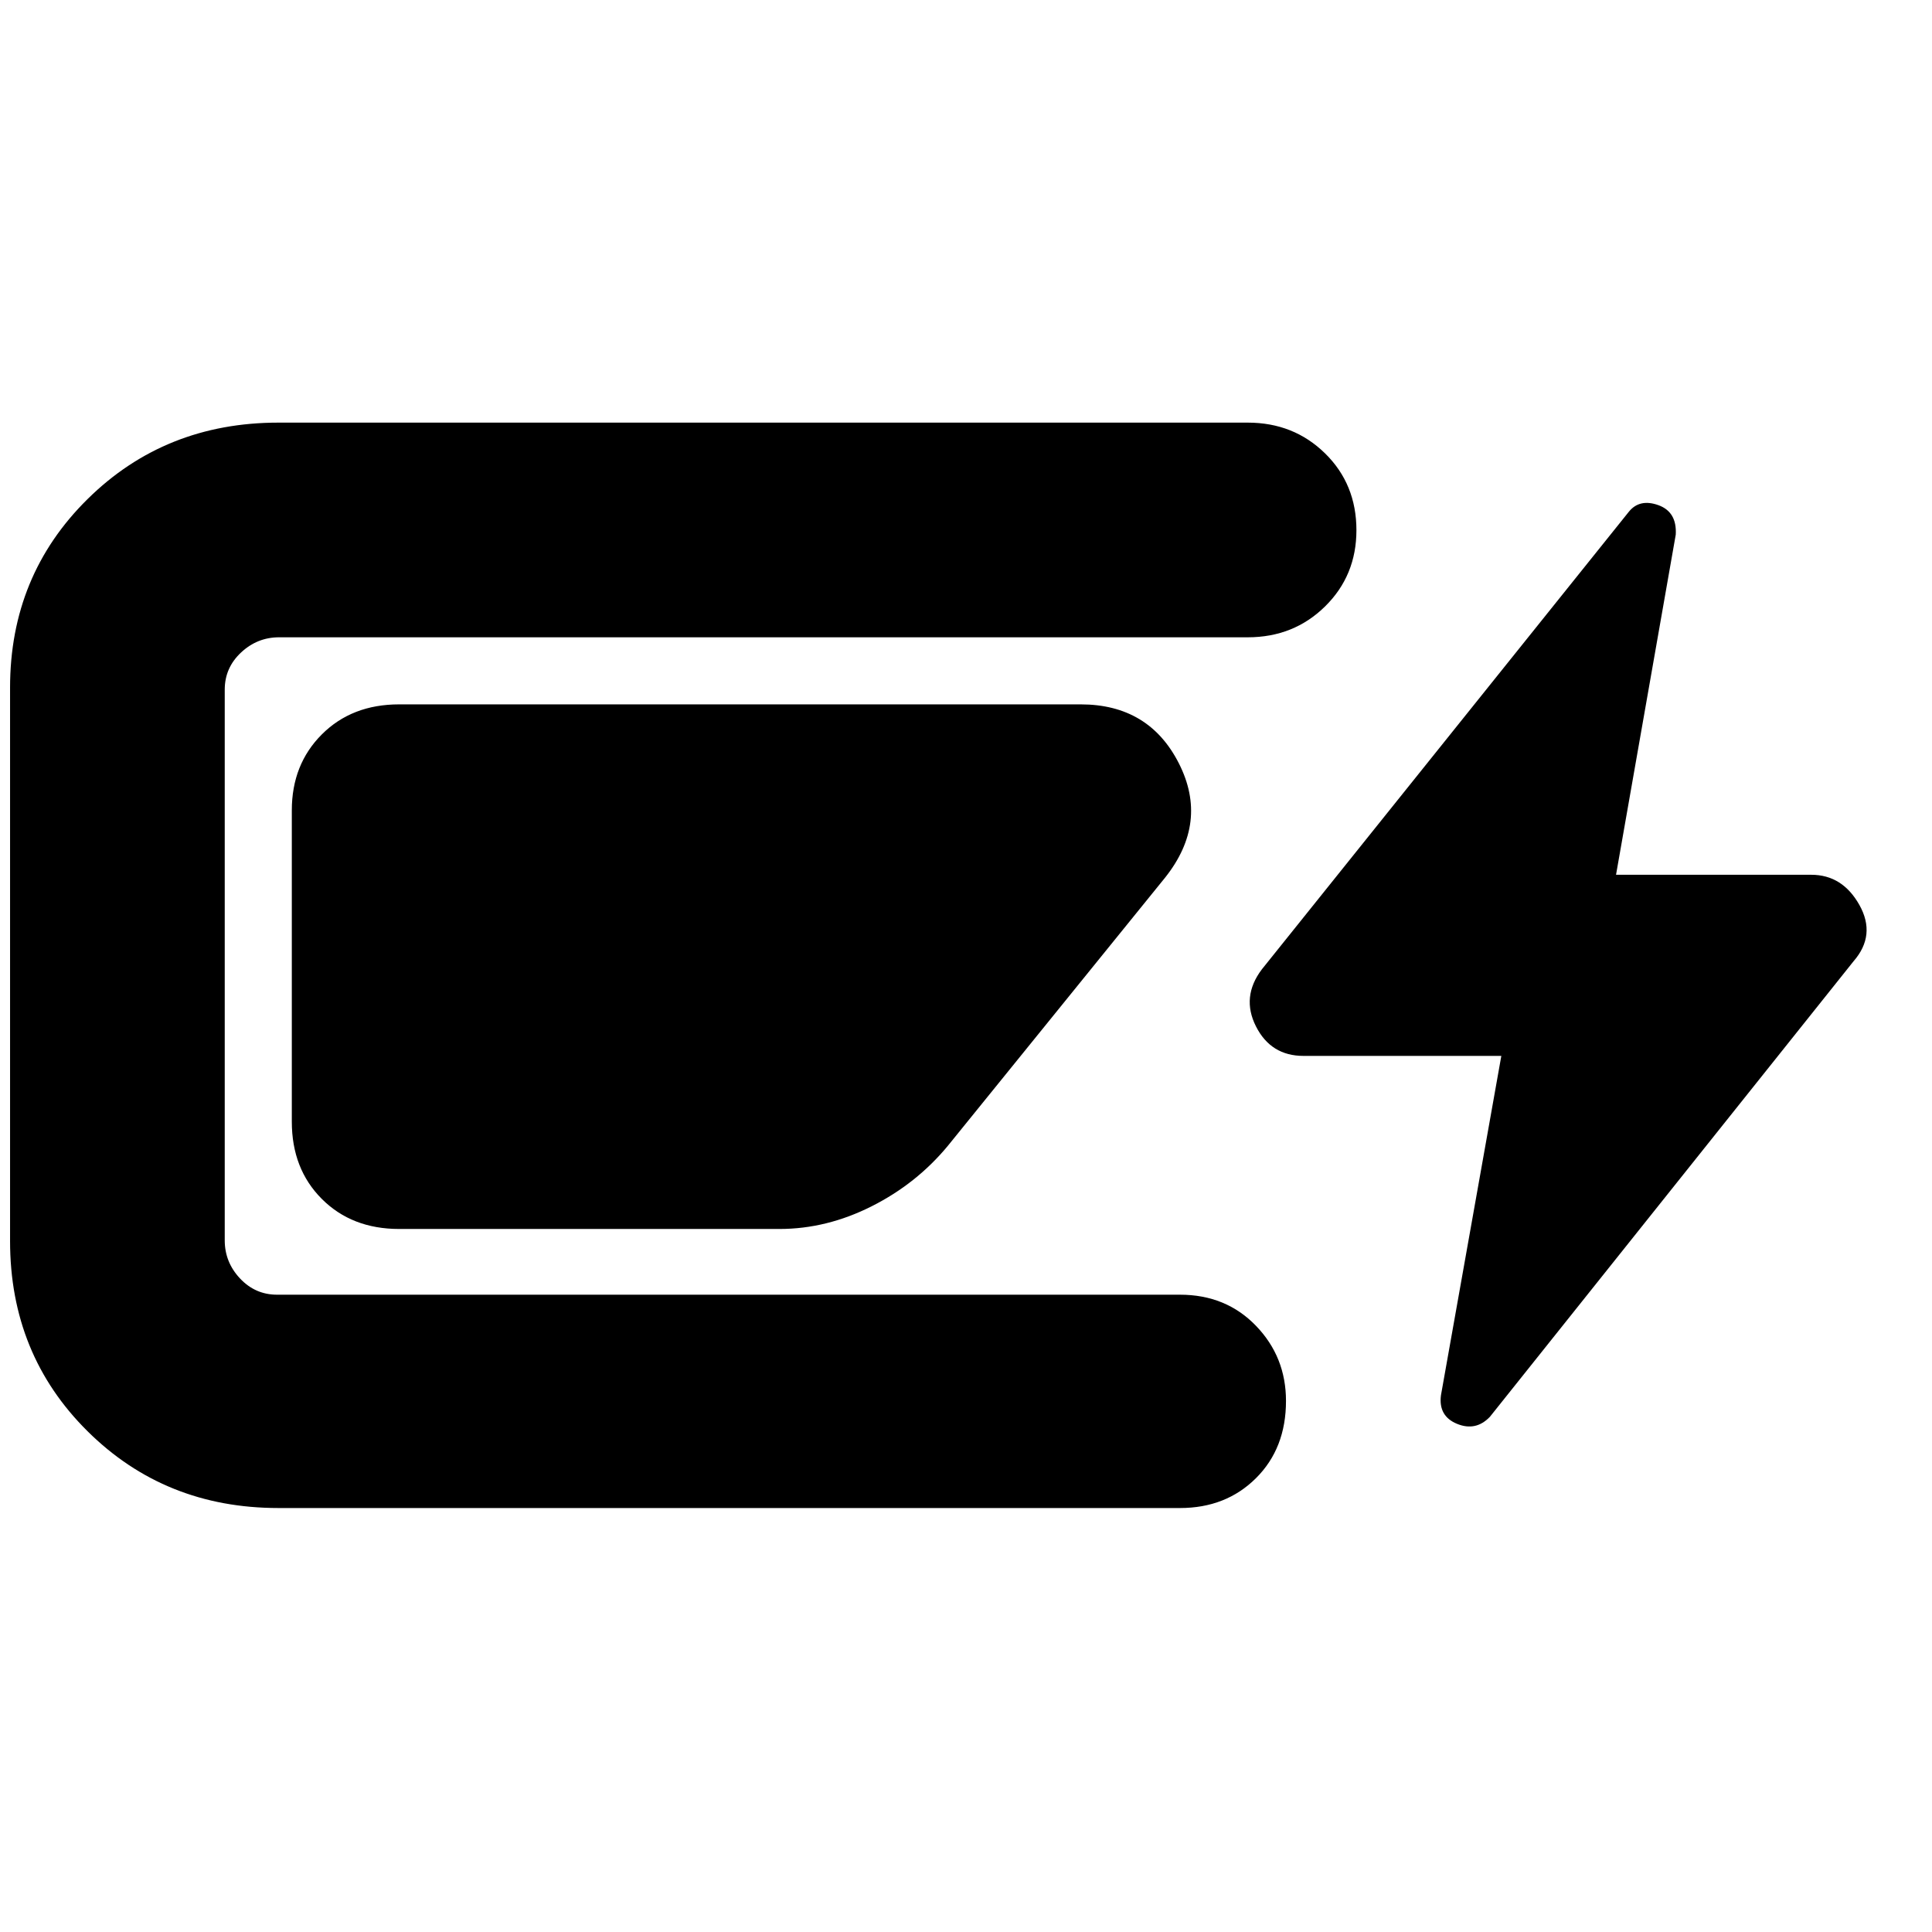<svg xmlns="http://www.w3.org/2000/svg" height="40" viewBox="0 -960 960 960" width="40"><path d="M138.33-210.67q-56.33 0-94.83-38.16Q5-287 5-343.33v-275Q5-674 43.5-712t94.83-38H620q22.83 0 38.42 15.28Q674-719.43 674-696.55q0 22.55-15.58 37.88-15.59 15.34-38.42 15.34H138.67q-10.84 0-18.92 7.58-8.08 7.58-8.08 18.42v273.66q0 10.84 7.58 18.92 7.58 8.08 18.42 8.08h448.66q22.84 0 37.75 15.45Q639-285.77 639-263.88q0 23.55-14.92 38.38-14.91 14.83-37.75 14.83h-448Zm6.67-192v-154.66q0-22.84 14.92-37.75Q174.83-610 198.33-610H537q33.91 0 48.79 29.33Q600.67-551.33 579-524L471-390.67q-15.56 18.83-37.9 30.08-22.34 11.26-45.77 11.26h-189q-23.5 0-38.41-14.92Q145-379.17 145-402.67ZM740.33-256q-7 7.33-16.33 3.5-9.33-3.83-8-14.17l30-168.66h-98.33q-16.17 0-23.59-14.67-7.41-14.67 2.92-28.33l182.33-227.34q5.34-6.66 14.67-3.33t8.67 14.67l-29.67 169h97q15.5 0 23.92 15 8.41 15-2.92 28L740.33-256Z"/></svg>